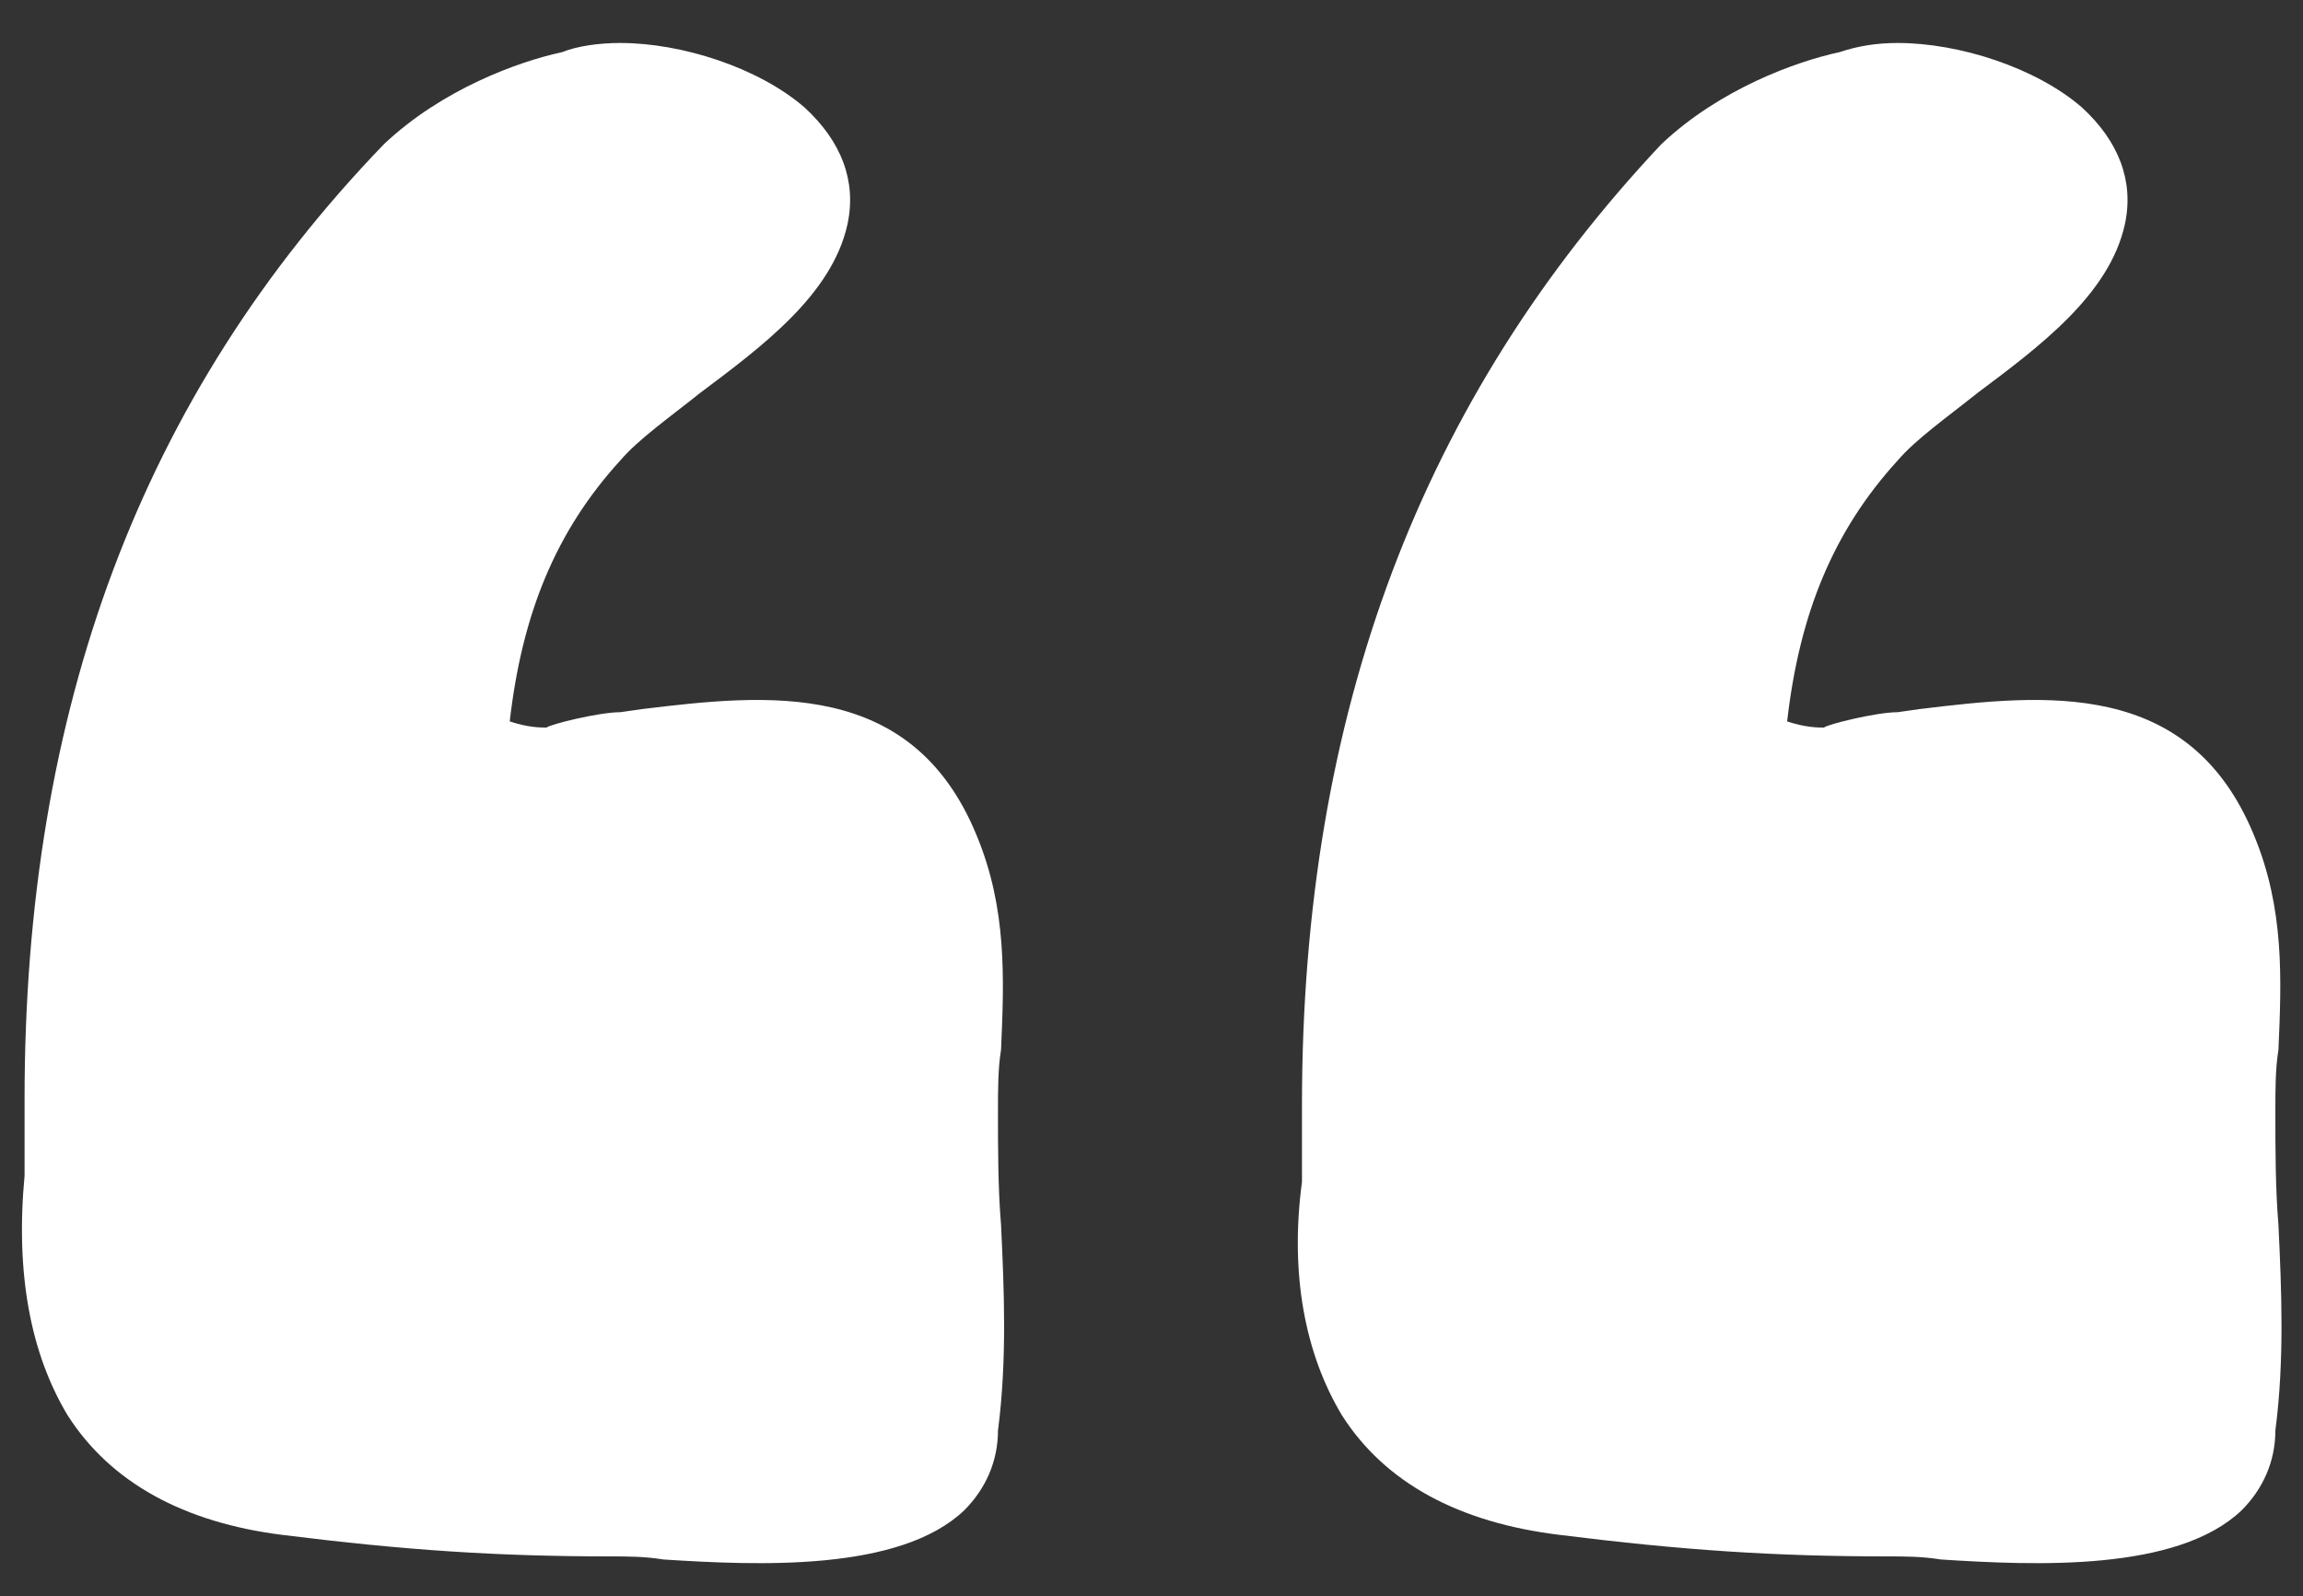 <?xml version="1.0" encoding="utf-8"?>
<!-- Generator: Adobe Illustrator 24.3.0, SVG Export Plug-In . SVG Version: 6.00 Build 0)  -->
<svg version="1.1" id="Layer_1" xmlns="http://www.w3.org/2000/svg" xmlns:xlink="http://www.w3.org/1999/xlink" x="0px" y="0px"
	 viewBox="0 0 75 52" style="enable-background:new 0 0 75 52;" xml:space="preserve">
<rect x="0" y="0" width="75" height="52" fill="#333333" stroke="none"/>
<style type="text/css">
	.st0{fill:#FFFFFF;}
</style>
<path class="st0" d="M43.7,46.1c1.4,2.2,3.8,3.5,7.1,3.9c4,0.5,7,0.7,10.7,0.7c0.5,0,1.1,0,1.7,0.1c3.1,0.2,7.7,0.4,9.8-1.6
	c0.7-0.7,1.1-1.6,1.1-2.6c0.3-2.3,0.2-4.6,0.1-6.7c-0.1-1.2-0.1-2.5-0.1-3.7c0-0.7,0-1.4,0.1-2c0.1-2.3,0.2-4.6-0.8-7
	c-2.1-5.1-6.8-4.6-10.9-4.1l-0.7,0.1c-0.7,0-2.3,0.4-2.4,0.5c-0.2,0-0.6,0-1.2-0.2c0.4-3.5,1.5-6.2,3.6-8.5c0.6-0.7,1.6-1.4,2.6-2.2
	c2-1.5,4.3-3.2,4.8-5.5c0.3-1.4-0.2-2.7-1.4-3.8c-1.5-1.3-4-2.1-6-2.1c-0.7,0-1.3,0.1-1.9,0.3c-1.4,0.3-3.9,1.2-5.8,3
	c-7.8,8.3-11.7,18.5-11.7,31.3l0,2.5C42,41.5,42.5,44.1,43.7,46.1z"/>
<path class="st0" d="M2.2,46.1C3.6,48.3,6,49.6,9.2,50c4,0.5,7,0.7,10.7,0.7c0.5,0,1.1,0,1.7,0.1c3.1,0.2,7.7,0.4,9.8-1.6
	c0.7-0.7,1.1-1.6,1.1-2.6c0.3-2.3,0.2-4.6,0.1-6.7c-0.1-1.2-0.1-2.5-0.1-3.7c0-0.7,0-1.4,0.1-2c0.1-2.3,0.2-4.6-0.8-7
	c-2.1-5.1-6.8-4.6-10.9-4.1l-0.7,0.1c-0.7,0-2.3,0.4-2.4,0.5c-0.2,0-0.6,0-1.2-0.2c0.4-3.5,1.5-6.2,3.6-8.5c0.6-0.7,1.6-1.4,2.6-2.2
	c2-1.5,4.3-3.2,4.8-5.5c0.3-1.4-0.2-2.7-1.4-3.8c-1.5-1.3-4-2.1-6-2.1c-0.7,0-1.4,0.1-1.9,0.3c-1.4,0.3-3.9,1.2-5.8,3
	C4.6,12.9,0.8,23.1,0.8,35.8l0,2.5C0.5,41.5,1,44.1,2.2,46.1z"/>
</svg>
